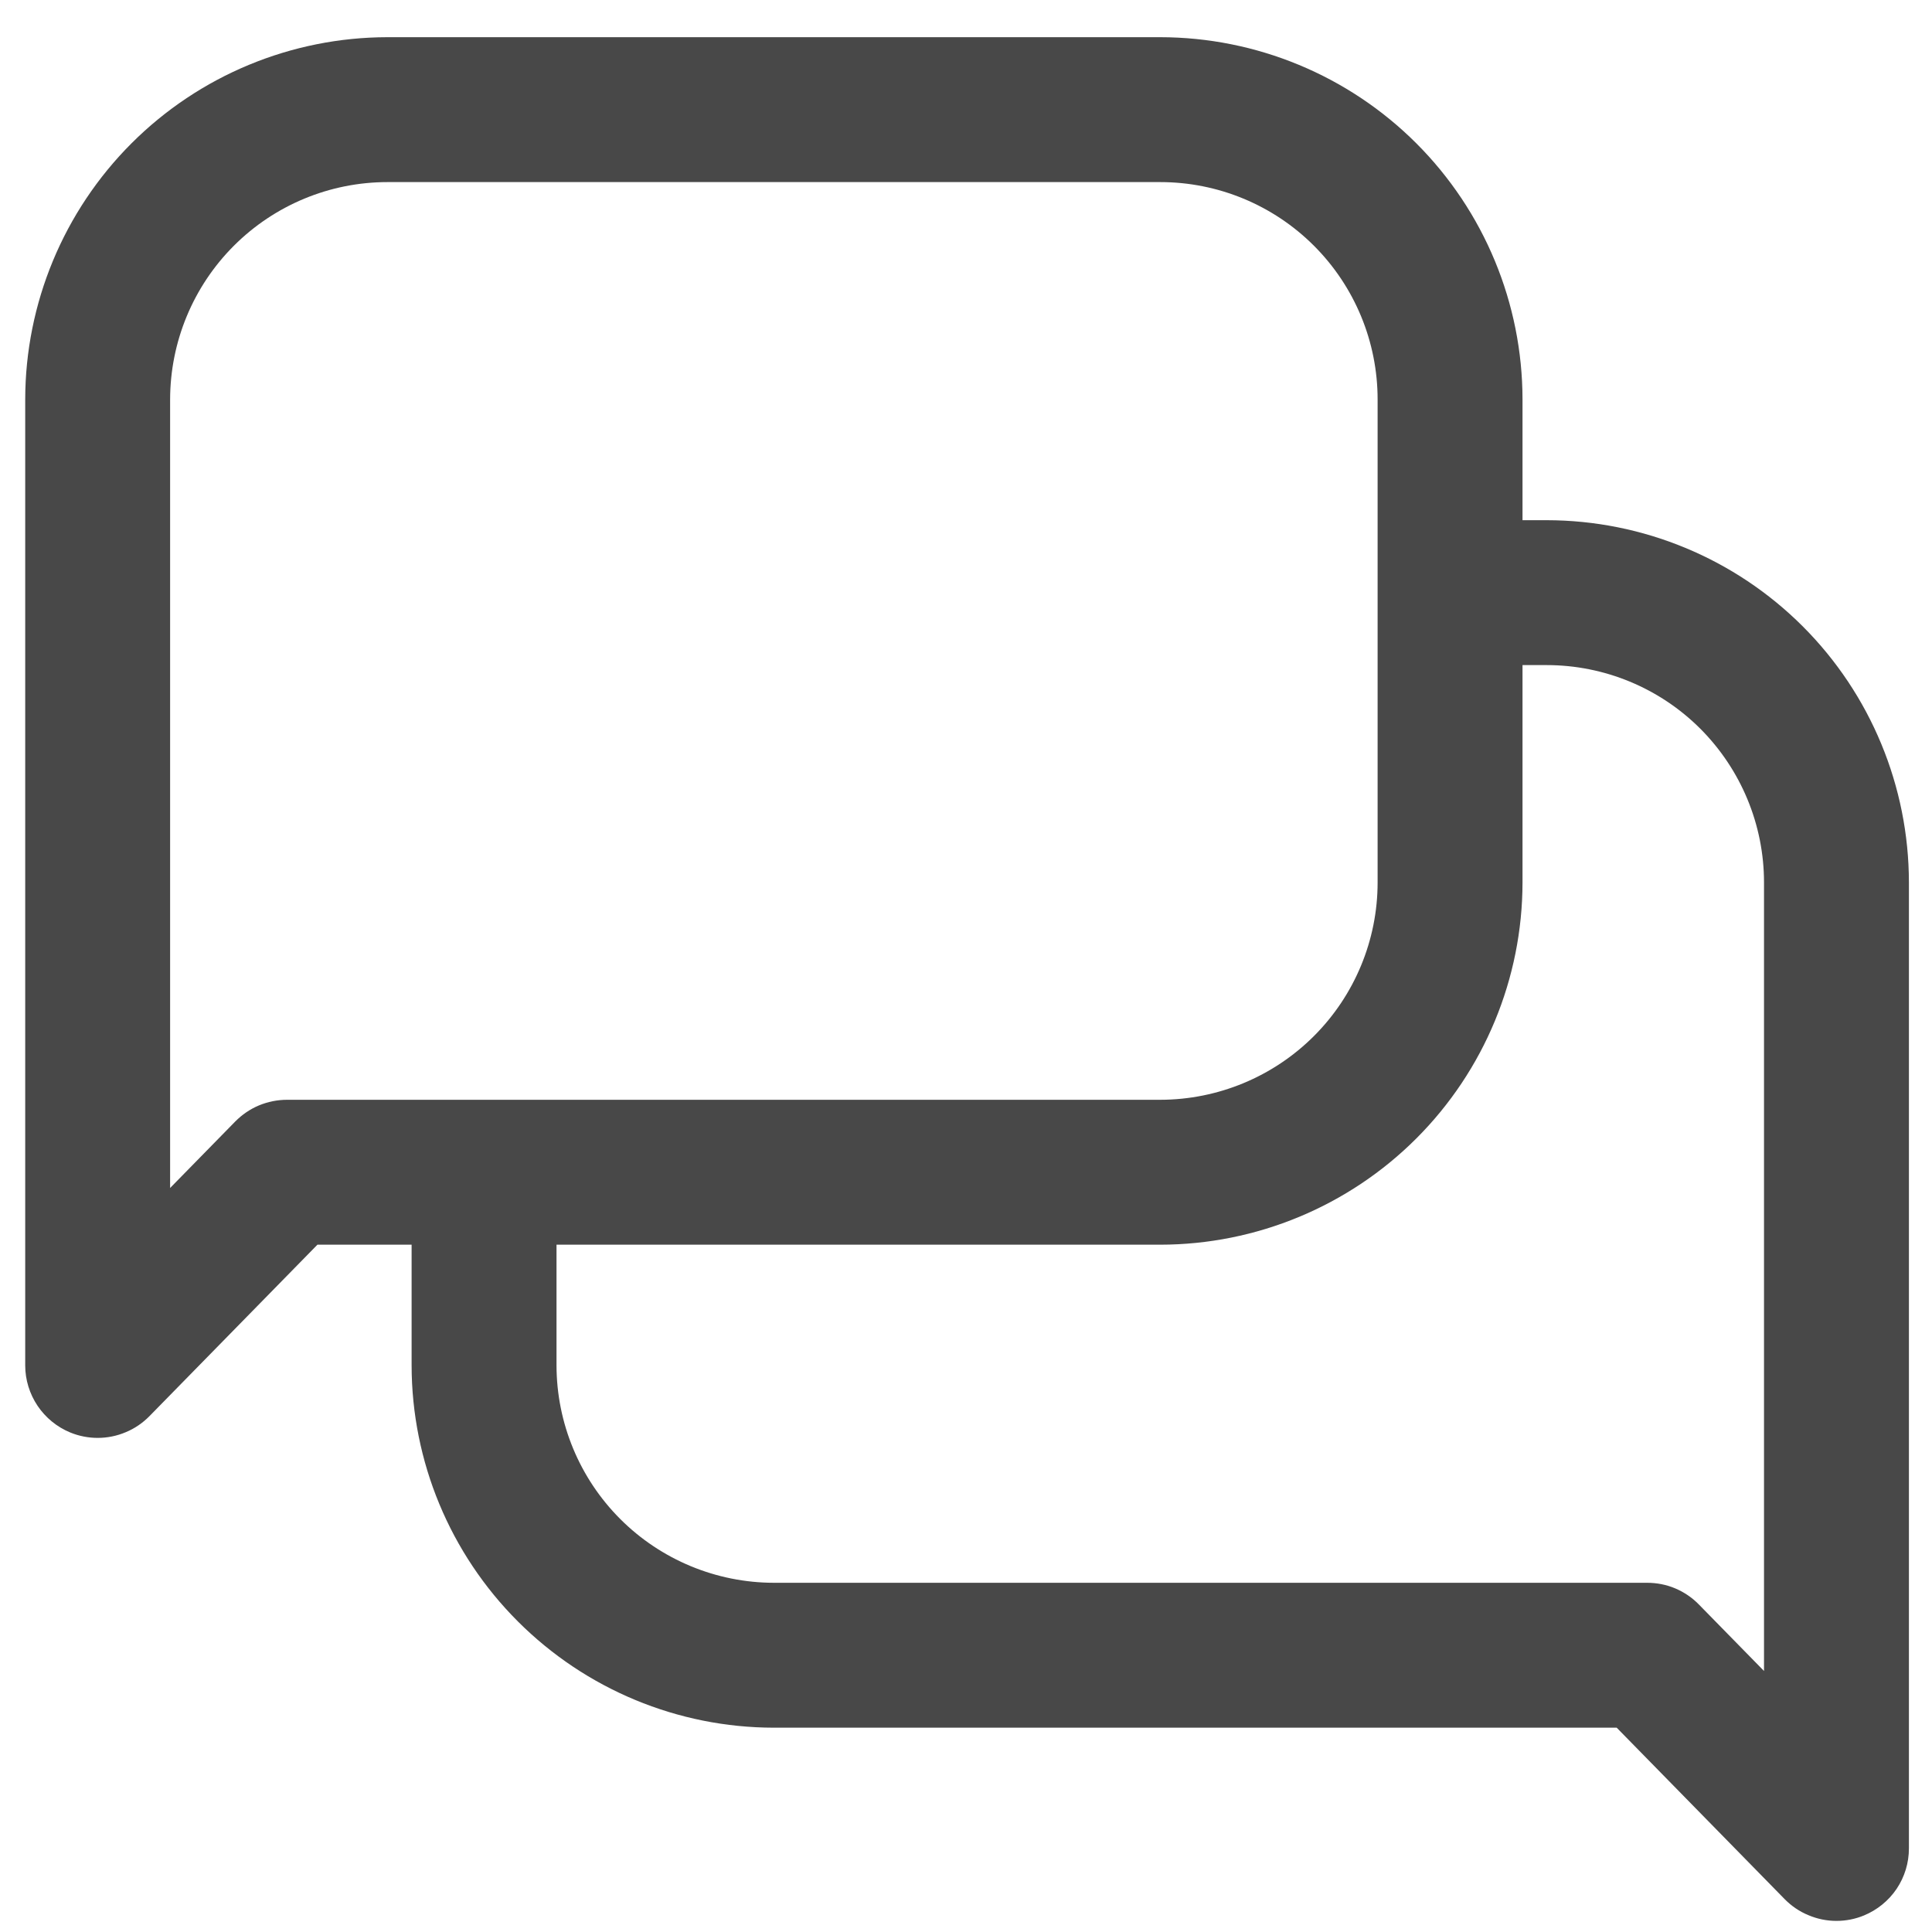 <svg width="20" height="20" viewBox="0 0 20 20" fill="none" xmlns="http://www.w3.org/2000/svg">
<path d="M16.011 5.385H15.761V4.135C15.76 3.141 15.365 2.187 14.662 1.484C13.959 0.781 13.005 0.386 12.011 0.385H4.011C3.017 0.386 2.064 0.781 1.361 1.484C0.658 2.187 0.262 3.141 0.261 4.135V14.135C0.261 14.284 0.306 14.429 0.389 14.553C0.472 14.676 0.589 14.772 0.727 14.829C0.817 14.866 0.914 14.885 1.011 14.885C1.111 14.885 1.21 14.865 1.302 14.826C1.394 14.788 1.477 14.731 1.547 14.66L3.286 12.885H4.261V14.135C4.262 15.129 4.658 16.082 5.361 16.785C6.064 17.488 7.017 17.884 8.011 17.885H16.736L18.475 19.66C18.545 19.731 18.628 19.788 18.721 19.826C18.813 19.865 18.911 19.885 19.011 19.885C19.109 19.885 19.205 19.866 19.295 19.829C19.433 19.772 19.551 19.676 19.634 19.553C19.717 19.429 19.761 19.284 19.761 19.135V9.135C19.76 8.141 19.365 7.187 18.662 6.484C17.959 5.781 17.006 5.386 16.011 5.385ZM2.971 11.385C2.871 11.385 2.773 11.405 2.681 11.443C2.588 11.482 2.505 11.539 2.435 11.61L1.761 12.298V4.135C1.762 3.538 1.999 2.966 2.421 2.544C2.843 2.122 3.415 1.885 4.011 1.885H12.011C12.608 1.885 13.18 2.122 13.602 2.544C14.024 2.966 14.261 3.538 14.261 4.135V9.135C14.261 9.731 14.024 10.303 13.602 10.725C13.18 11.147 12.608 11.384 12.011 11.385H2.971ZM18.261 17.298L17.587 16.61C17.517 16.538 17.434 16.482 17.342 16.443C17.25 16.404 17.151 16.385 17.051 16.385H8.011C7.415 16.384 6.843 16.147 6.421 15.725C5.999 15.303 5.762 14.731 5.761 14.135V12.885H12.011C13.005 12.884 13.959 12.488 14.662 11.785C15.365 11.082 15.76 10.129 15.761 9.135V6.885H16.011C16.608 6.885 17.18 7.122 17.602 7.544C18.023 7.966 18.261 8.538 18.261 9.135V17.298Z" fill="#484848"/>
</svg>
